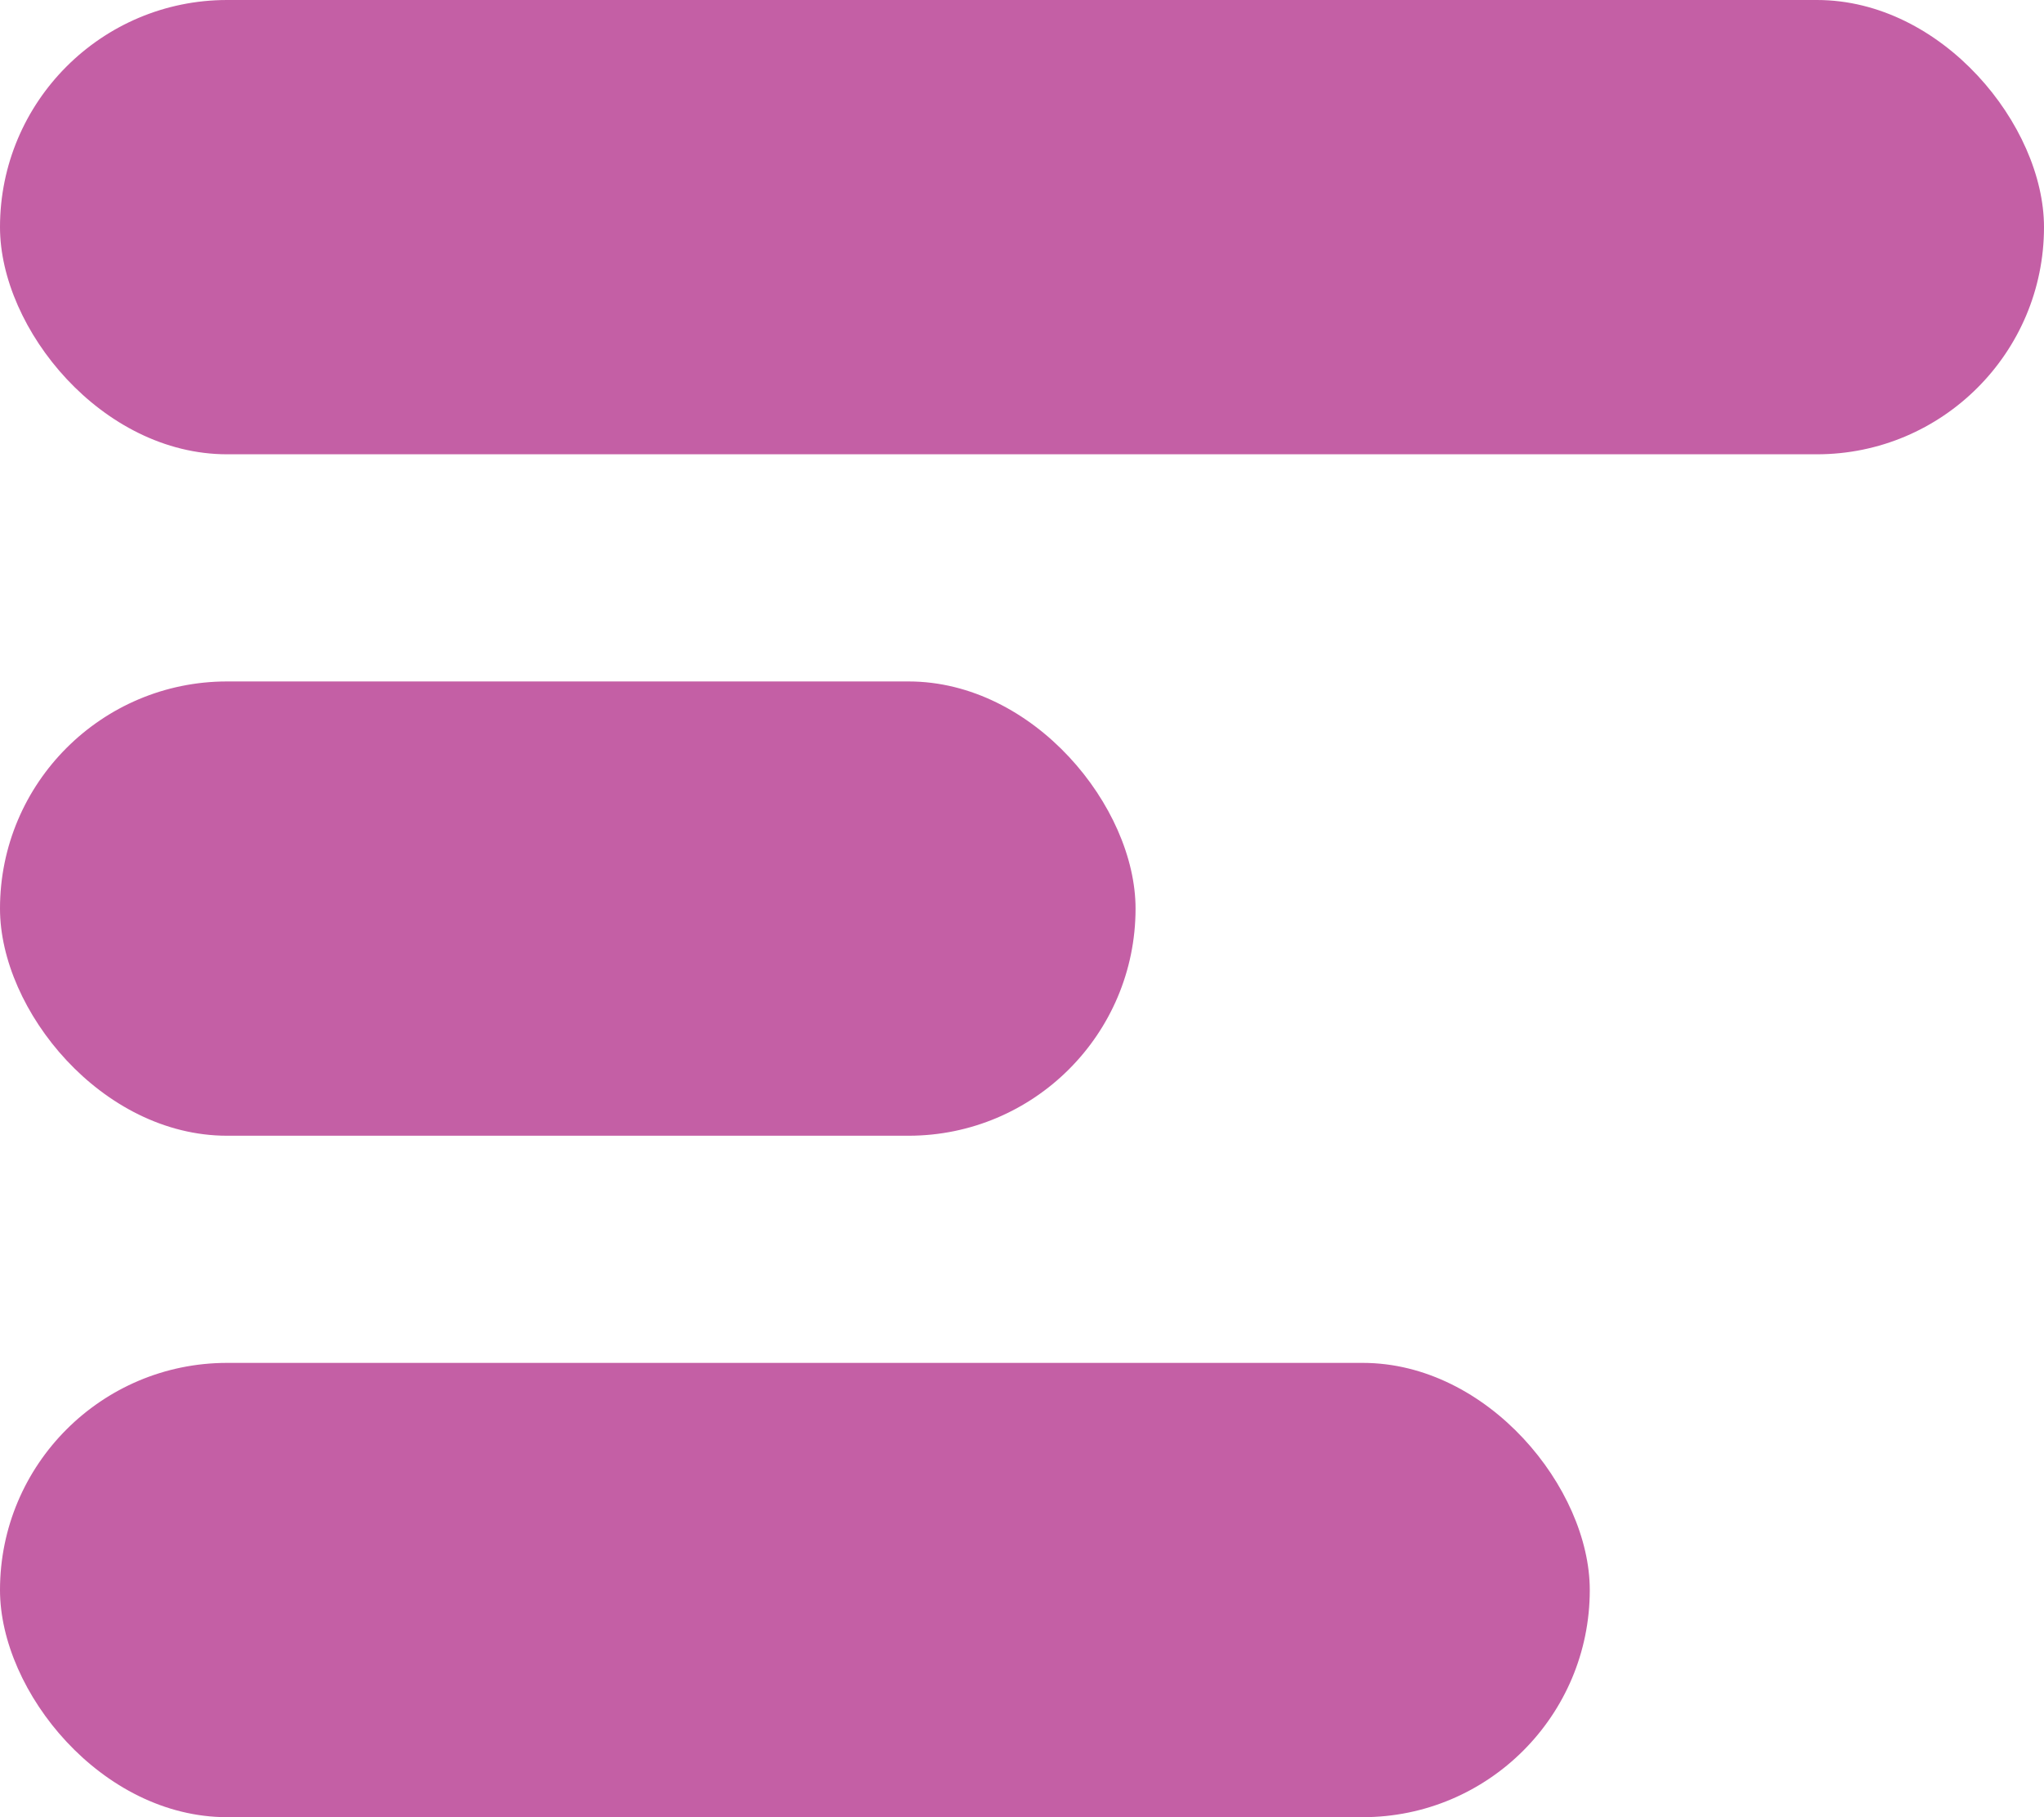 <svg xmlns="http://www.w3.org/2000/svg" width="18" height="16" viewBox="0 0 18 16">
  <g id="sidebar-C45FA5" transform="translate(-24 -49)">
    <rect id="Rectangle_112" data-name="Rectangle 112" width="18" height="4" rx="2" transform="translate(24 49)" fill="#c45fa5"/>
    <rect id="Rectangle_113" data-name="Rectangle 113" width="10" height="4" rx="2" transform="translate(24 55)" fill="#c45fa5"/>
    <rect id="Rectangle_114" data-name="Rectangle 114" width="14" height="4" rx="2" transform="translate(24 61)" fill="#c45fa5"/>
  </g>
</svg>
